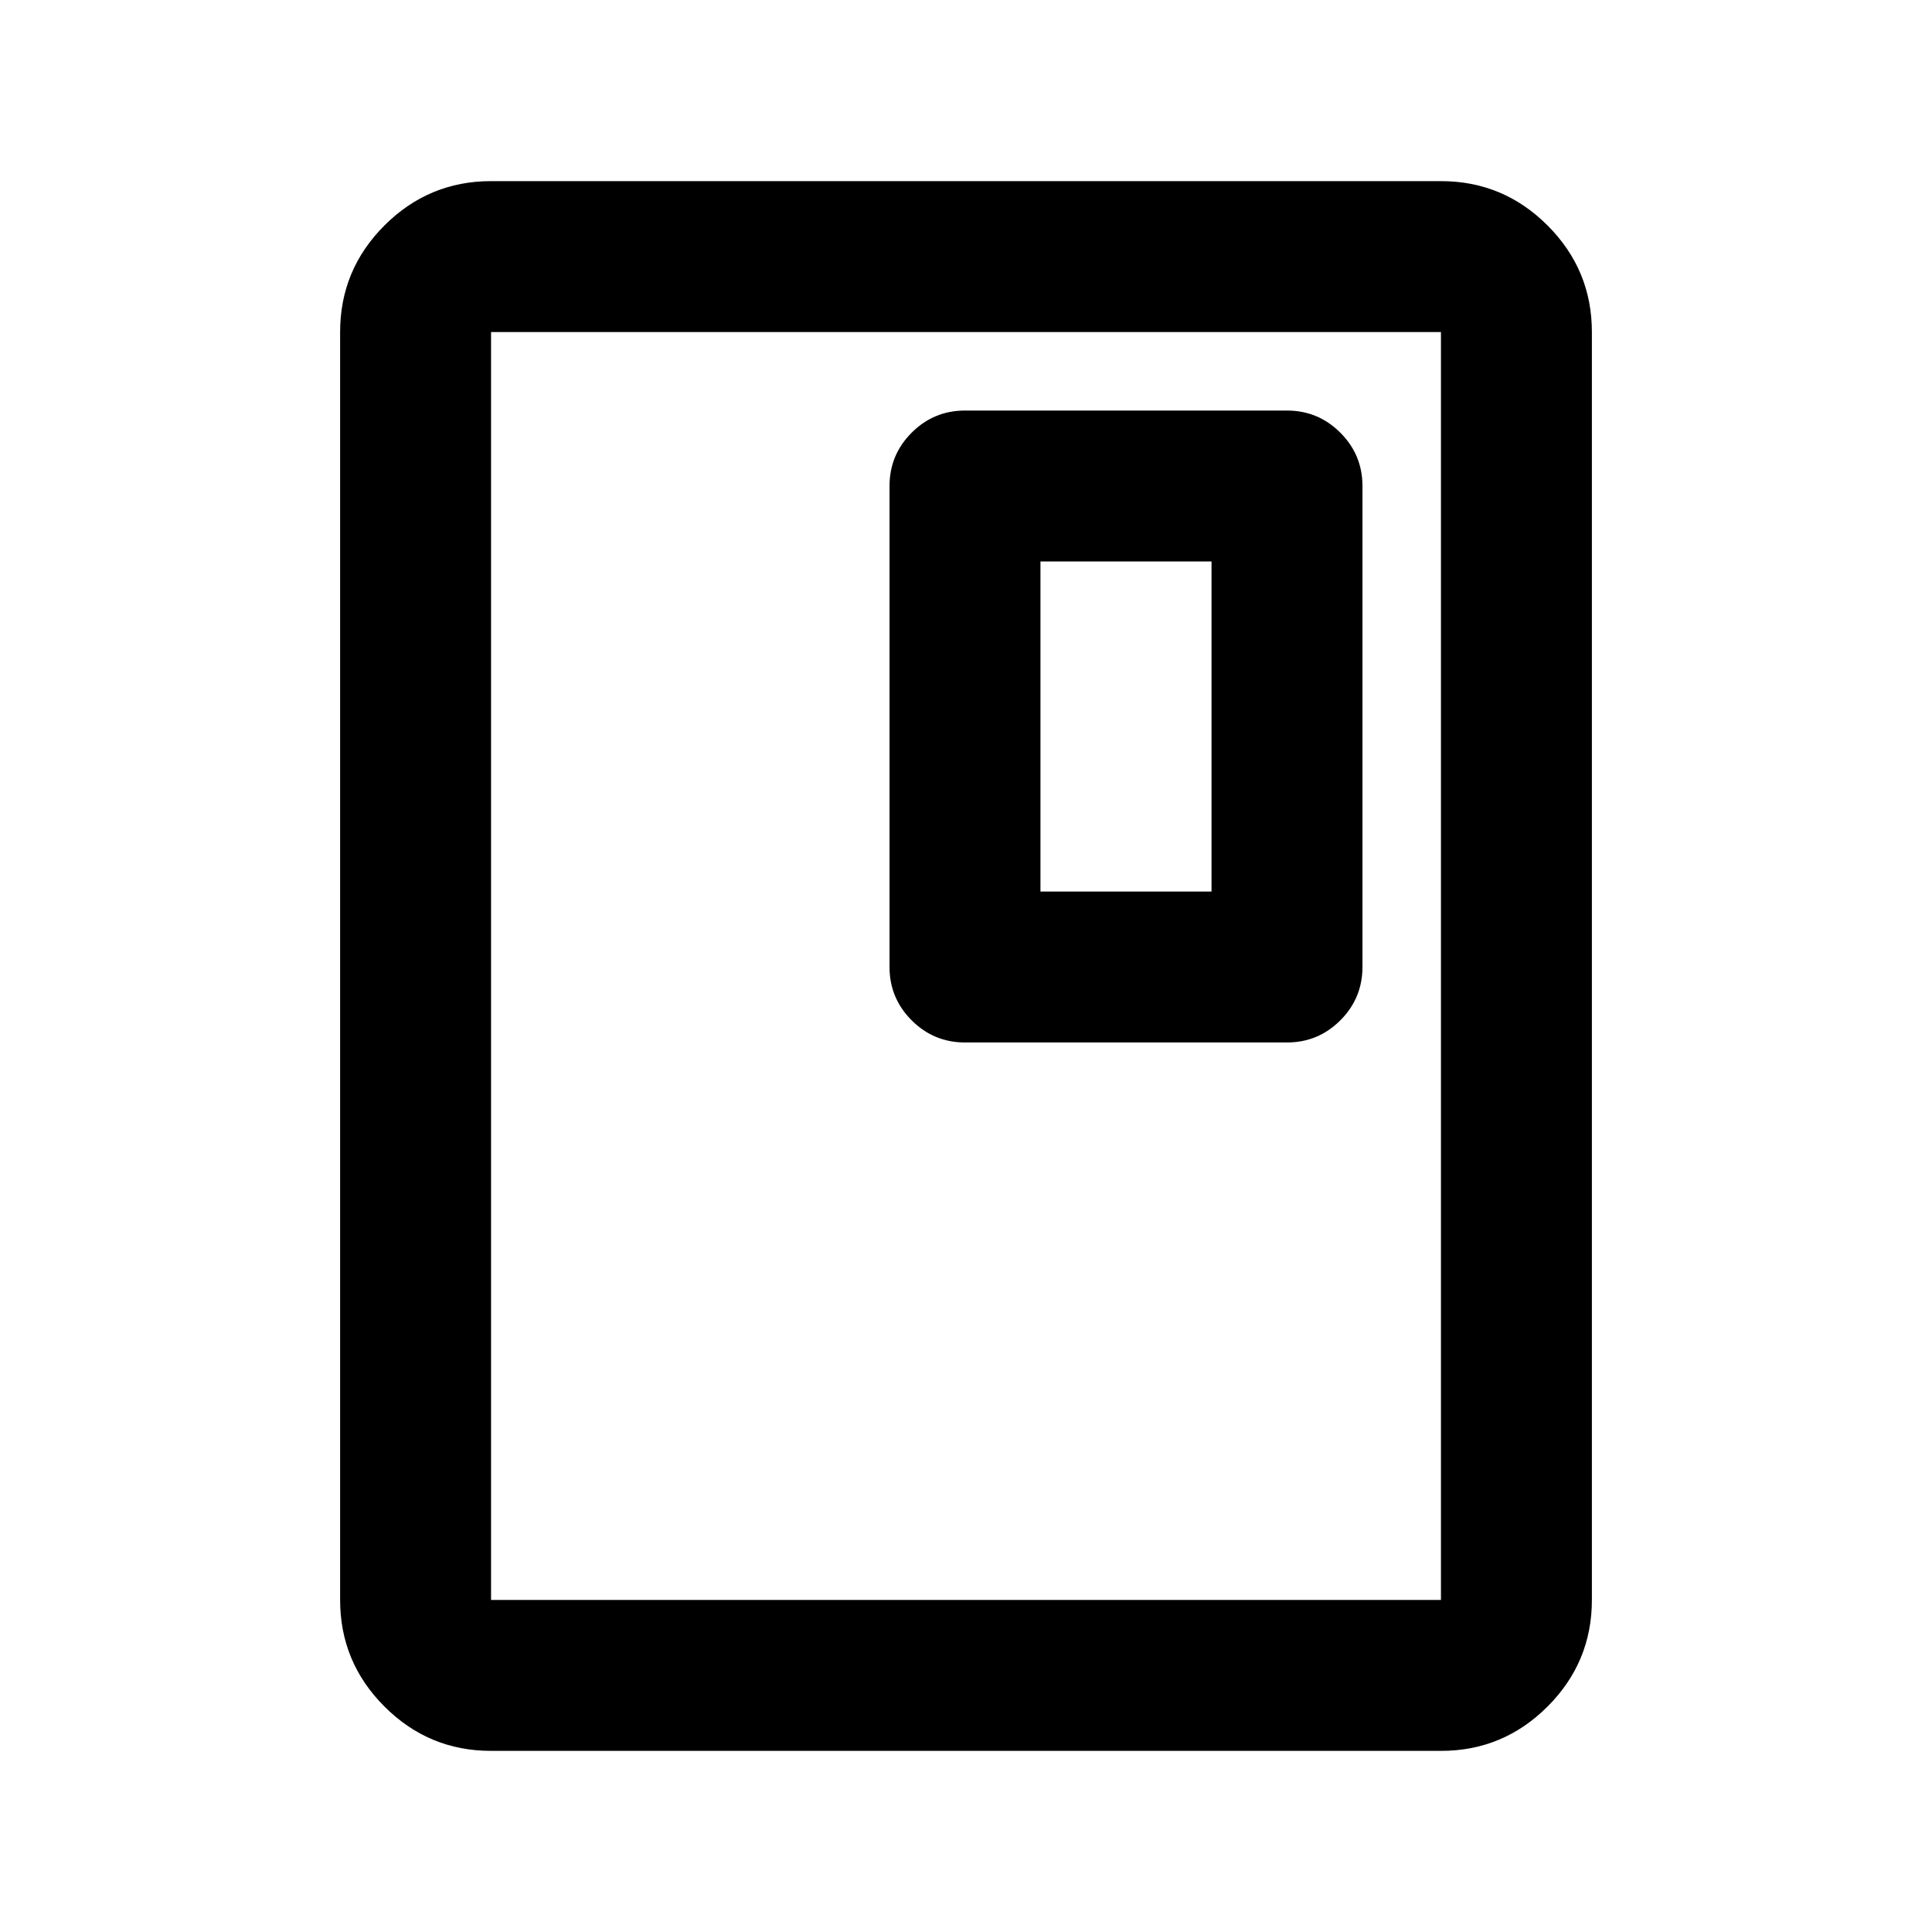 <svg xmlns="http://www.w3.org/2000/svg" height="24" viewBox="0 -960 960 960" width="24"><path d="M791-165q0 30.938-22.031 52.969Q746.938-90 716-90H244q-30.938 0-52.969-22.031Q169-134.062 169-165v-630q0-30.938 22.031-52.969Q213.062-870 244-870h472q30.938 0 52.969 22.031Q791-825.938 791-795v630Zm-75 0v-630H244v630h472Zm0-630H244h472Zm-39 315.5v-239q0-15.5-11-26.5t-26.5-11h-160q-15.5 0-26.5 11t-11 26.5v239q0 15.5 11 26.5t26.5 11h160q15.5 0 26.5-11t11-26.5ZM602-517h-85v-164h85v164Z"/></svg>